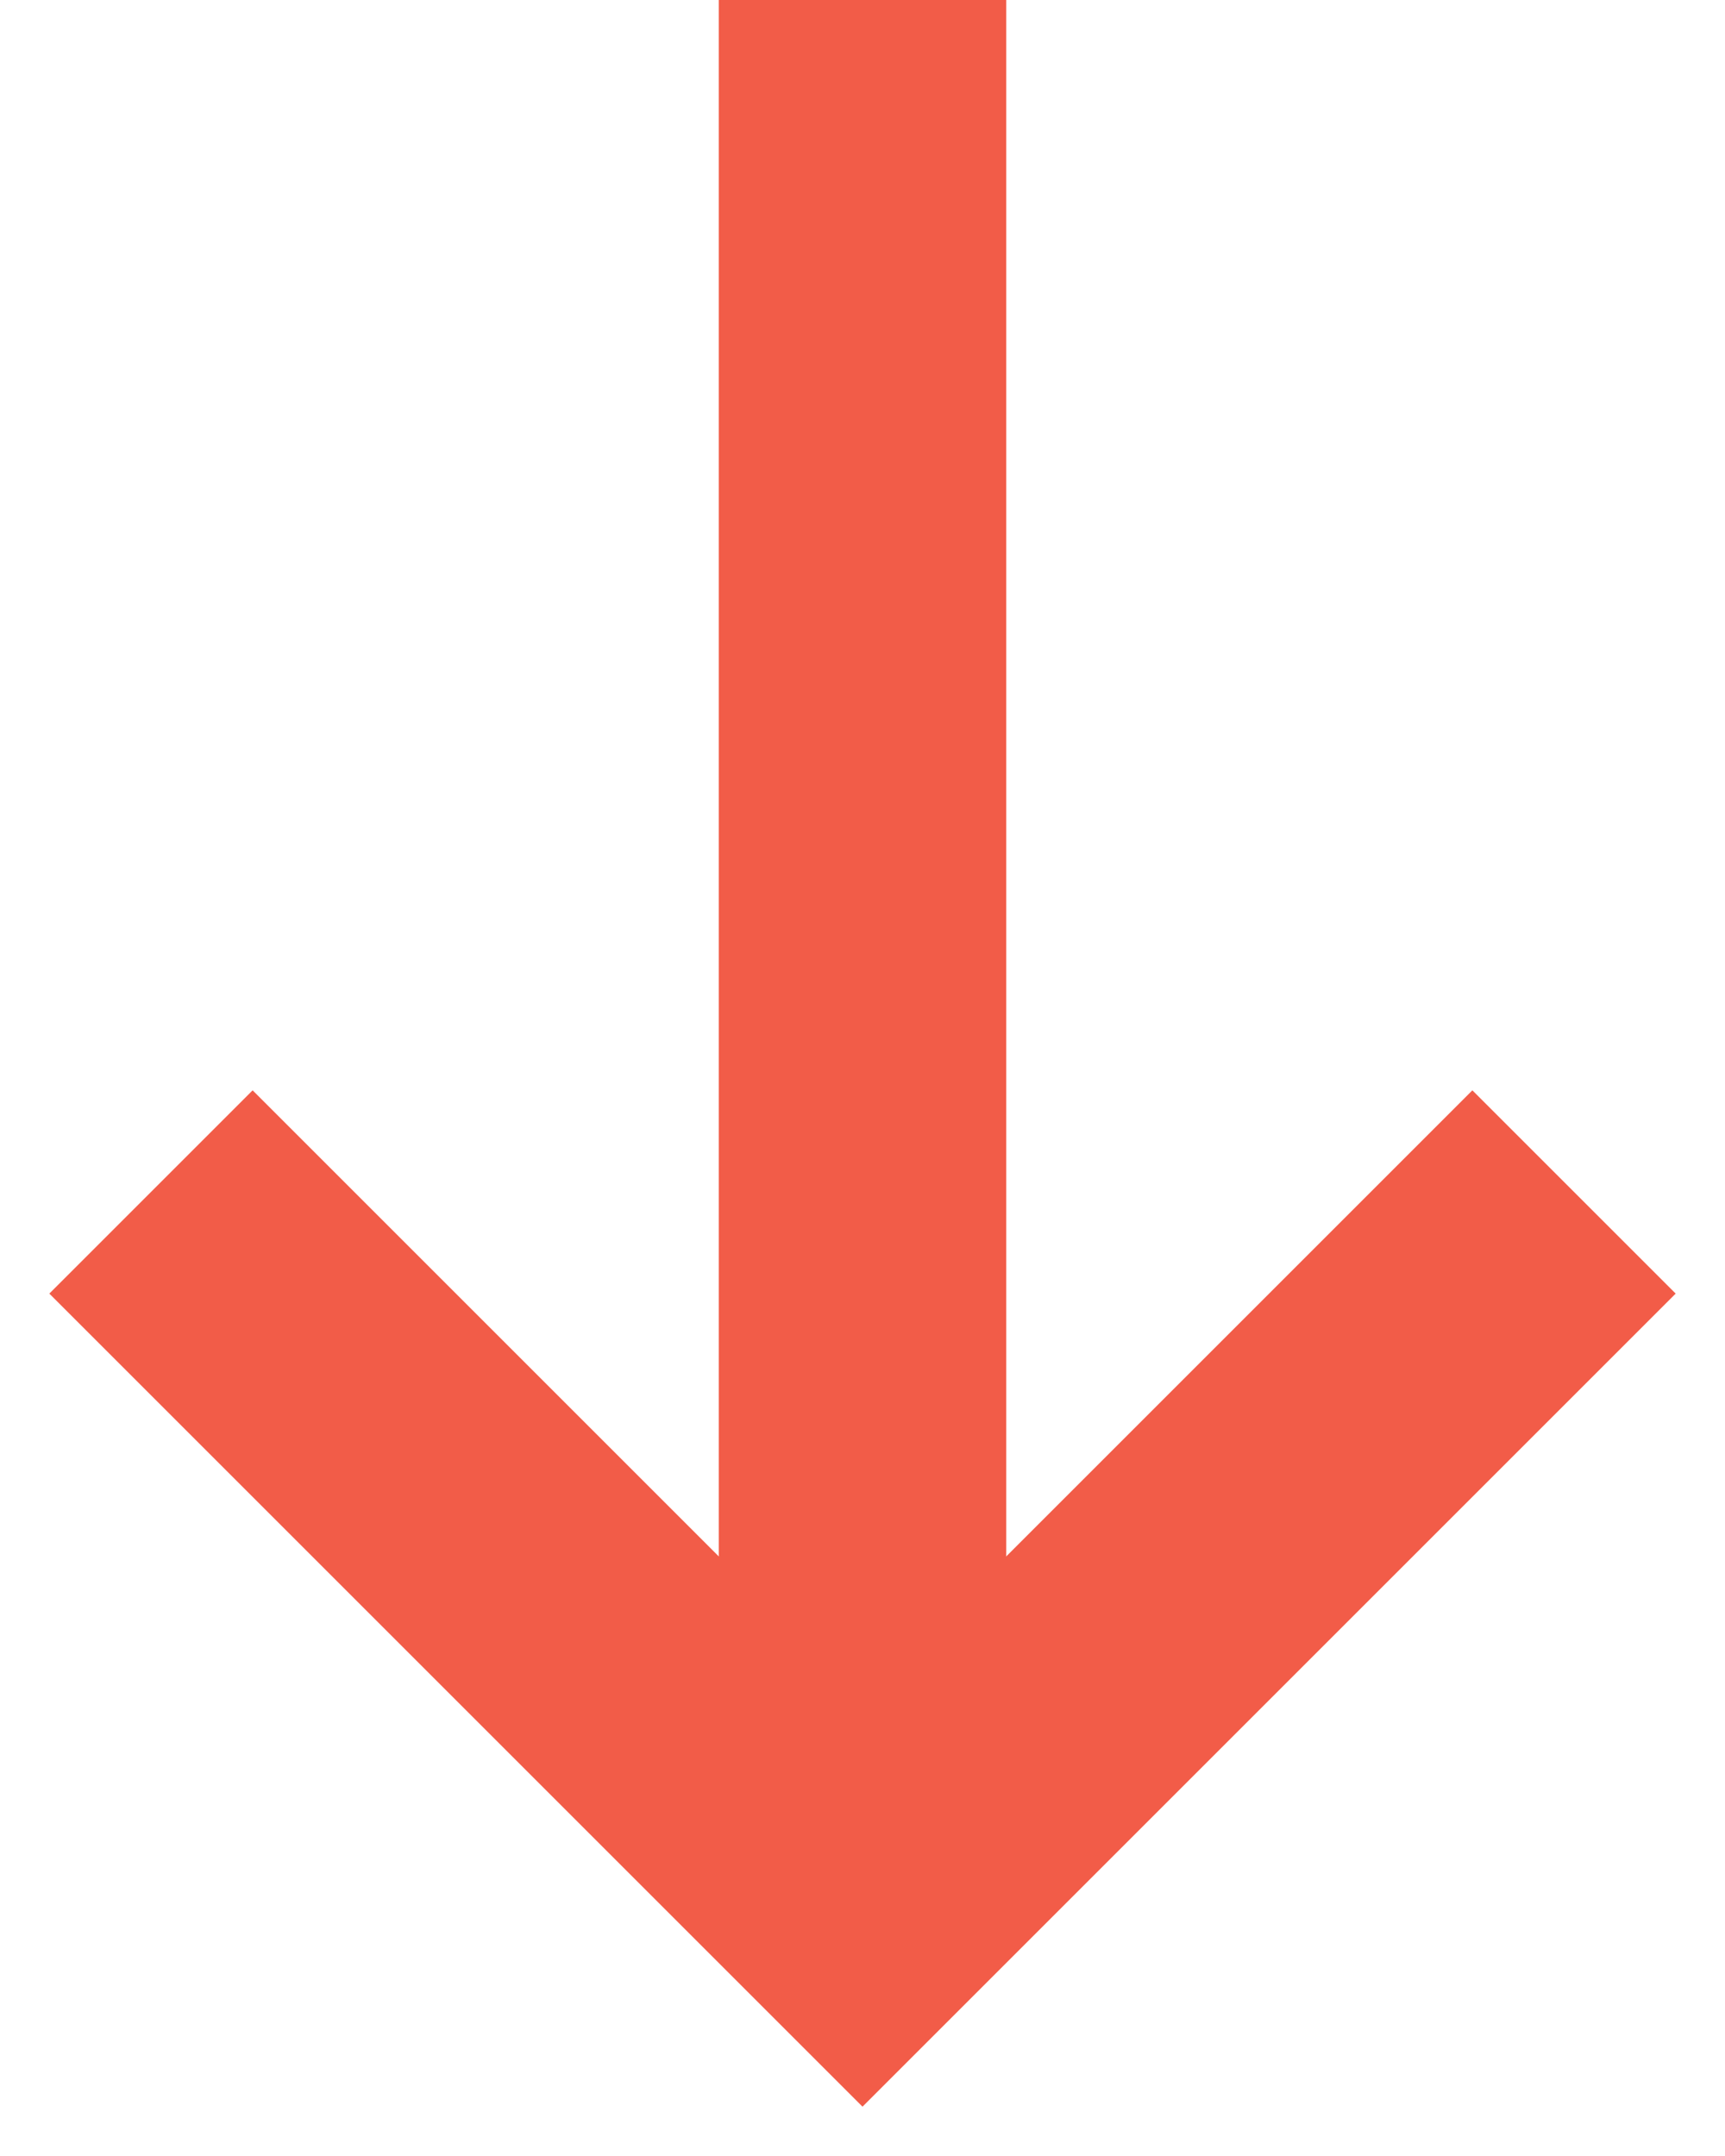 <?xml version="1.0" encoding="UTF-8"?>
<svg width="12px" height="15px" viewBox="0 0 12 15" version="1.1" xmlns="http://www.w3.org/2000/svg" xmlns:xlink="http://www.w3.org/1999/xlink">
    <!-- Generator: Sketch 49 (51002) - http://www.bohemiancoding.com/sketch -->
    <title>down</title>
    <desc>Created with Sketch.</desc>
    <defs></defs>
    <g id="切图" stroke="none" stroke-width="1" fill="none" fill-rule="evenodd">
        <g id="Artboard" transform="translate(-338, -554)" fill="#F25C48">
            <g id="down" transform="translate(344, 561.5) scale(1, -1) translate(-344, -561.5) translate(338, 554)">
                <rect id="Rectangle-17" x="5" y="3" width="2" height="12"></rect>
                <path d="M4,2 L10,2 L10,4 L4,4 L4,10 L2,10 L2,2 L4,2 Z" id="Combined-Shape" transform="translate(6, 6) rotate(45) translate(-6, -6) "></path>
            </g>
        </g>
    </g>
</svg>